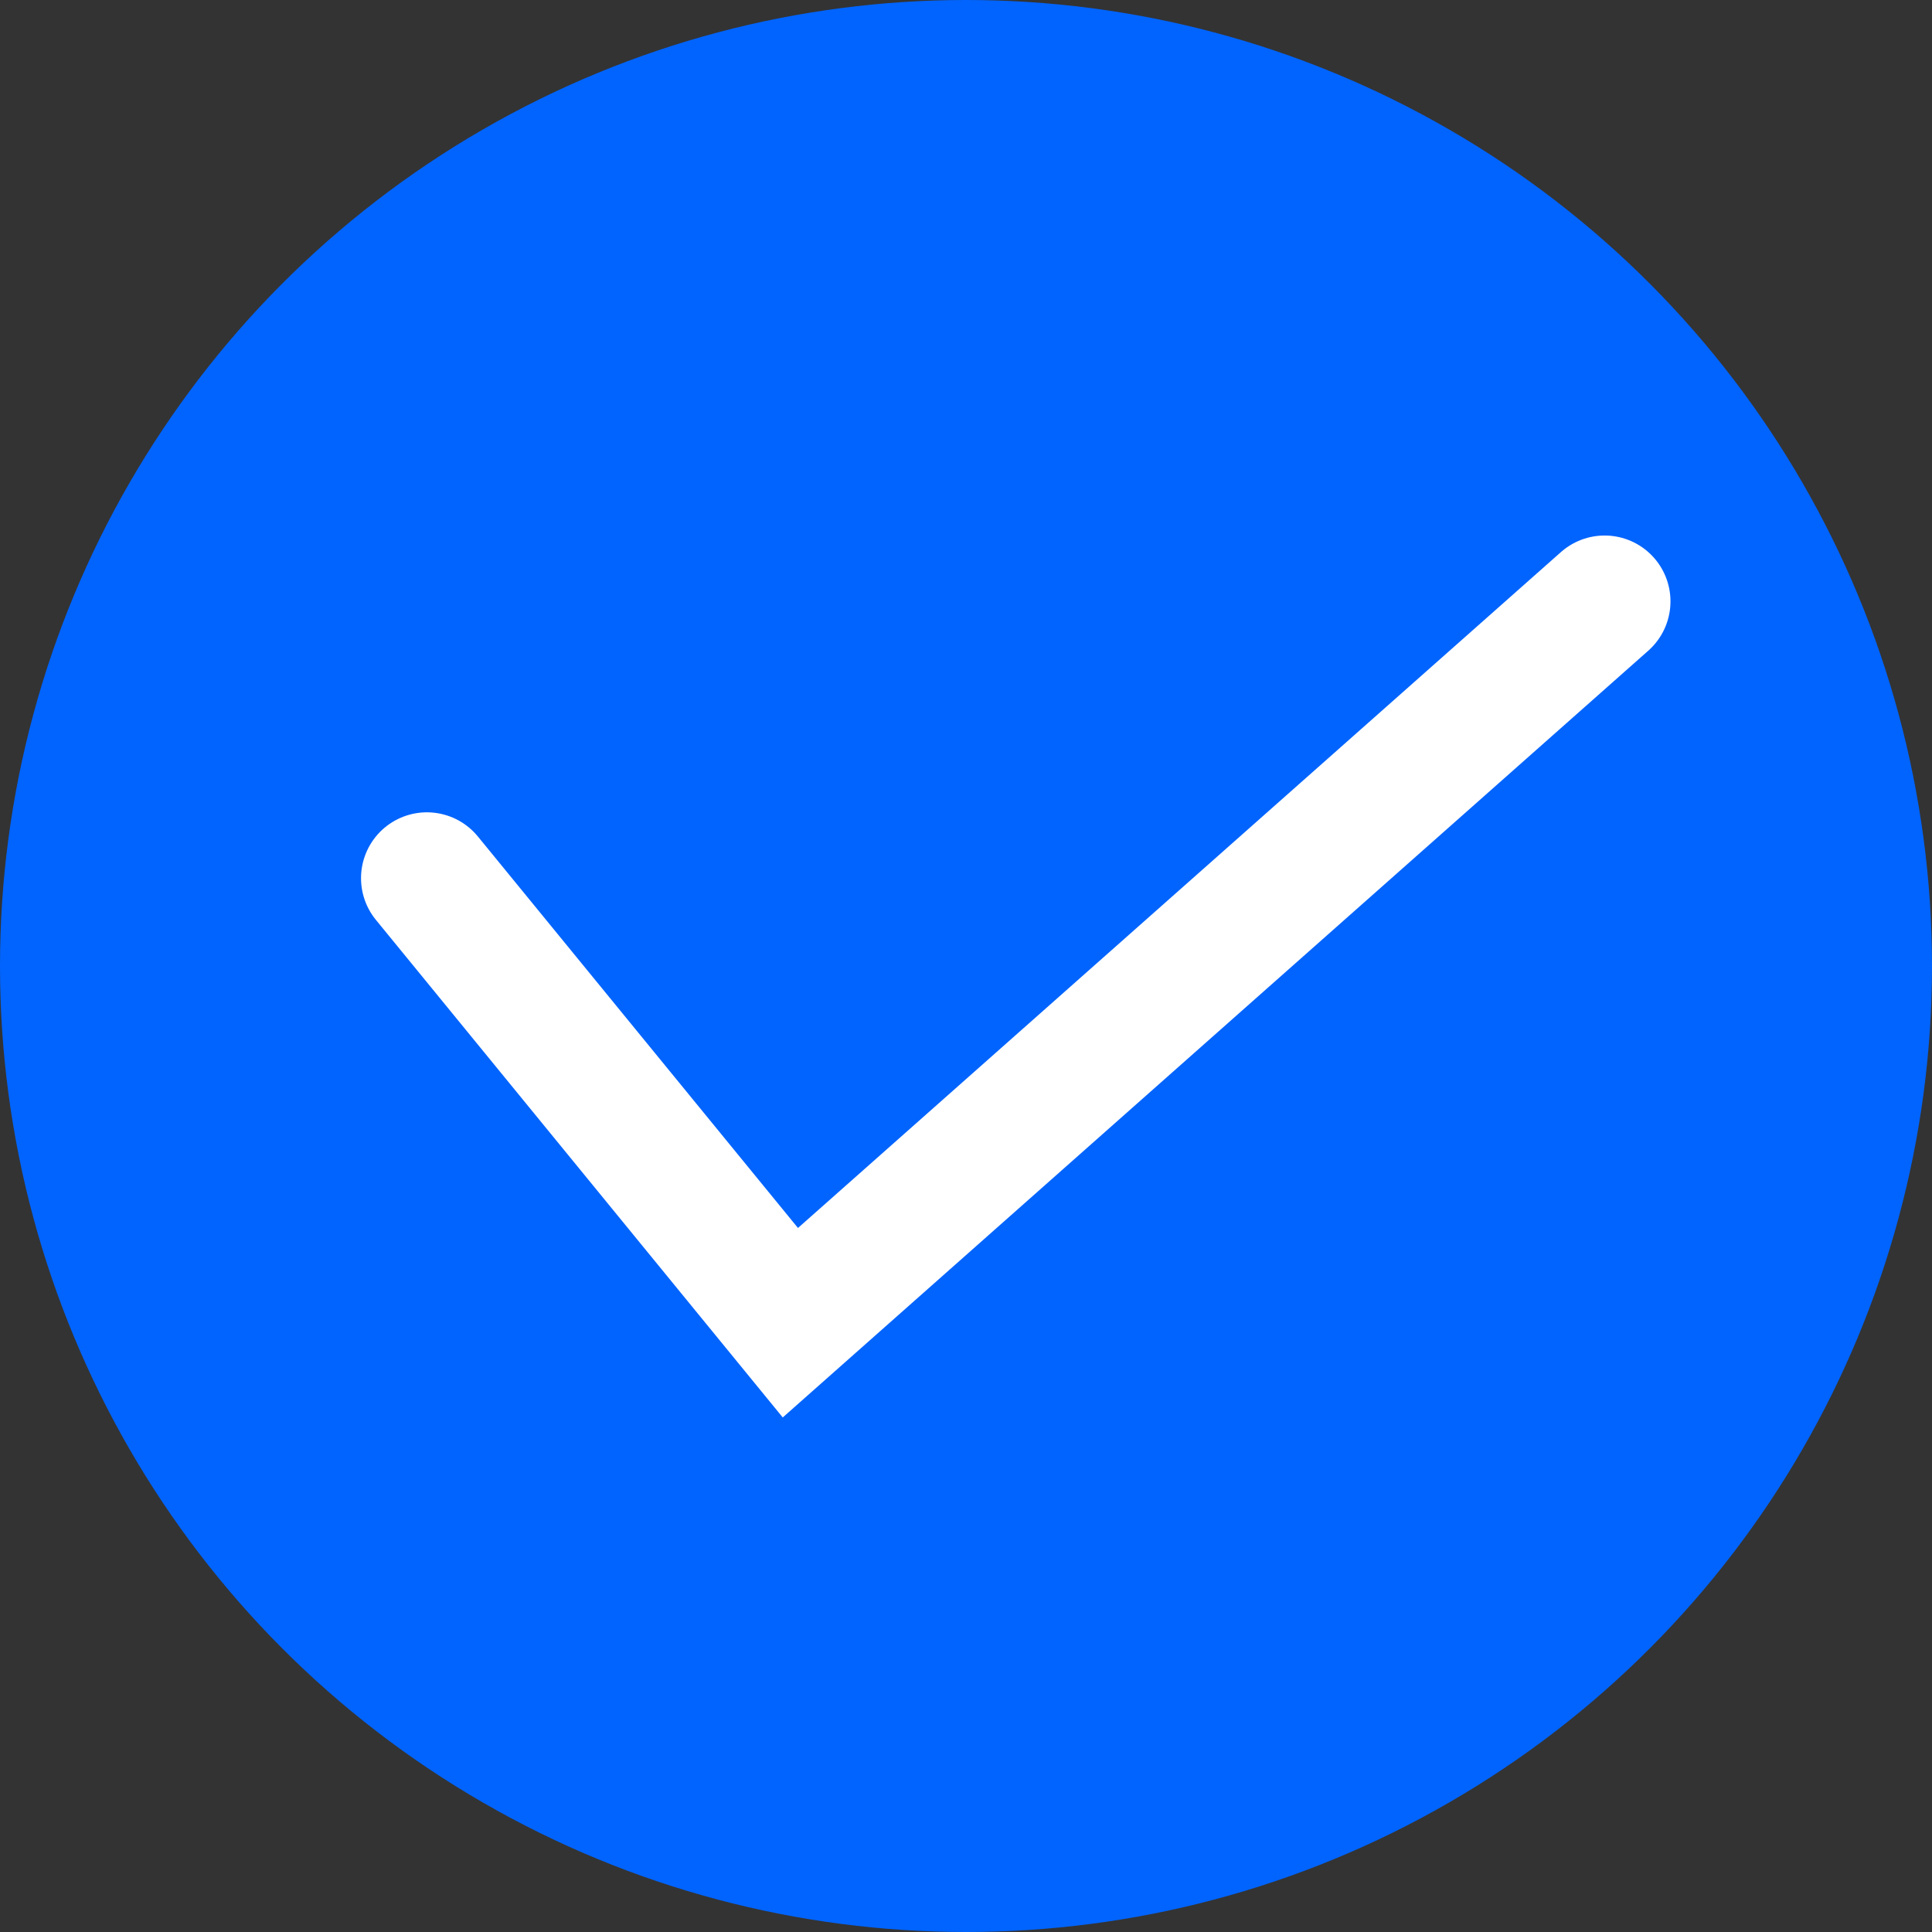 <?xml version="1.0" encoding="UTF-8"?>
<svg width="22px" height="22px" viewBox="0 0 22 22" version="1.1" xmlns="http://www.w3.org/2000/svg" xmlns:xlink="http://www.w3.org/1999/xlink">
    <rect x="0" y="0" width="22" height="22" fill="#333333" stroke="none"/>
    <g id="AI中台第二期" stroke="none" stroke-width="1" fill="none" fill-rule="evenodd">
        <g id="4模型开发-NOTEBOOKS" transform="translate(-259, -193)">
            <g id="编组-13" transform="translate(259, 193)">
                <circle id="椭圆形" fill="#0164FF" cx="11" cy="11" r="11"></circle>
                <polyline id="路径-4" stroke="#FFFFFF" stroke-width="1.5" stroke-linecap="round" points="4.861 10 9 15.062 18.272 6.848"></polyline>
            </g>
        </g>
    </g>
</svg>
